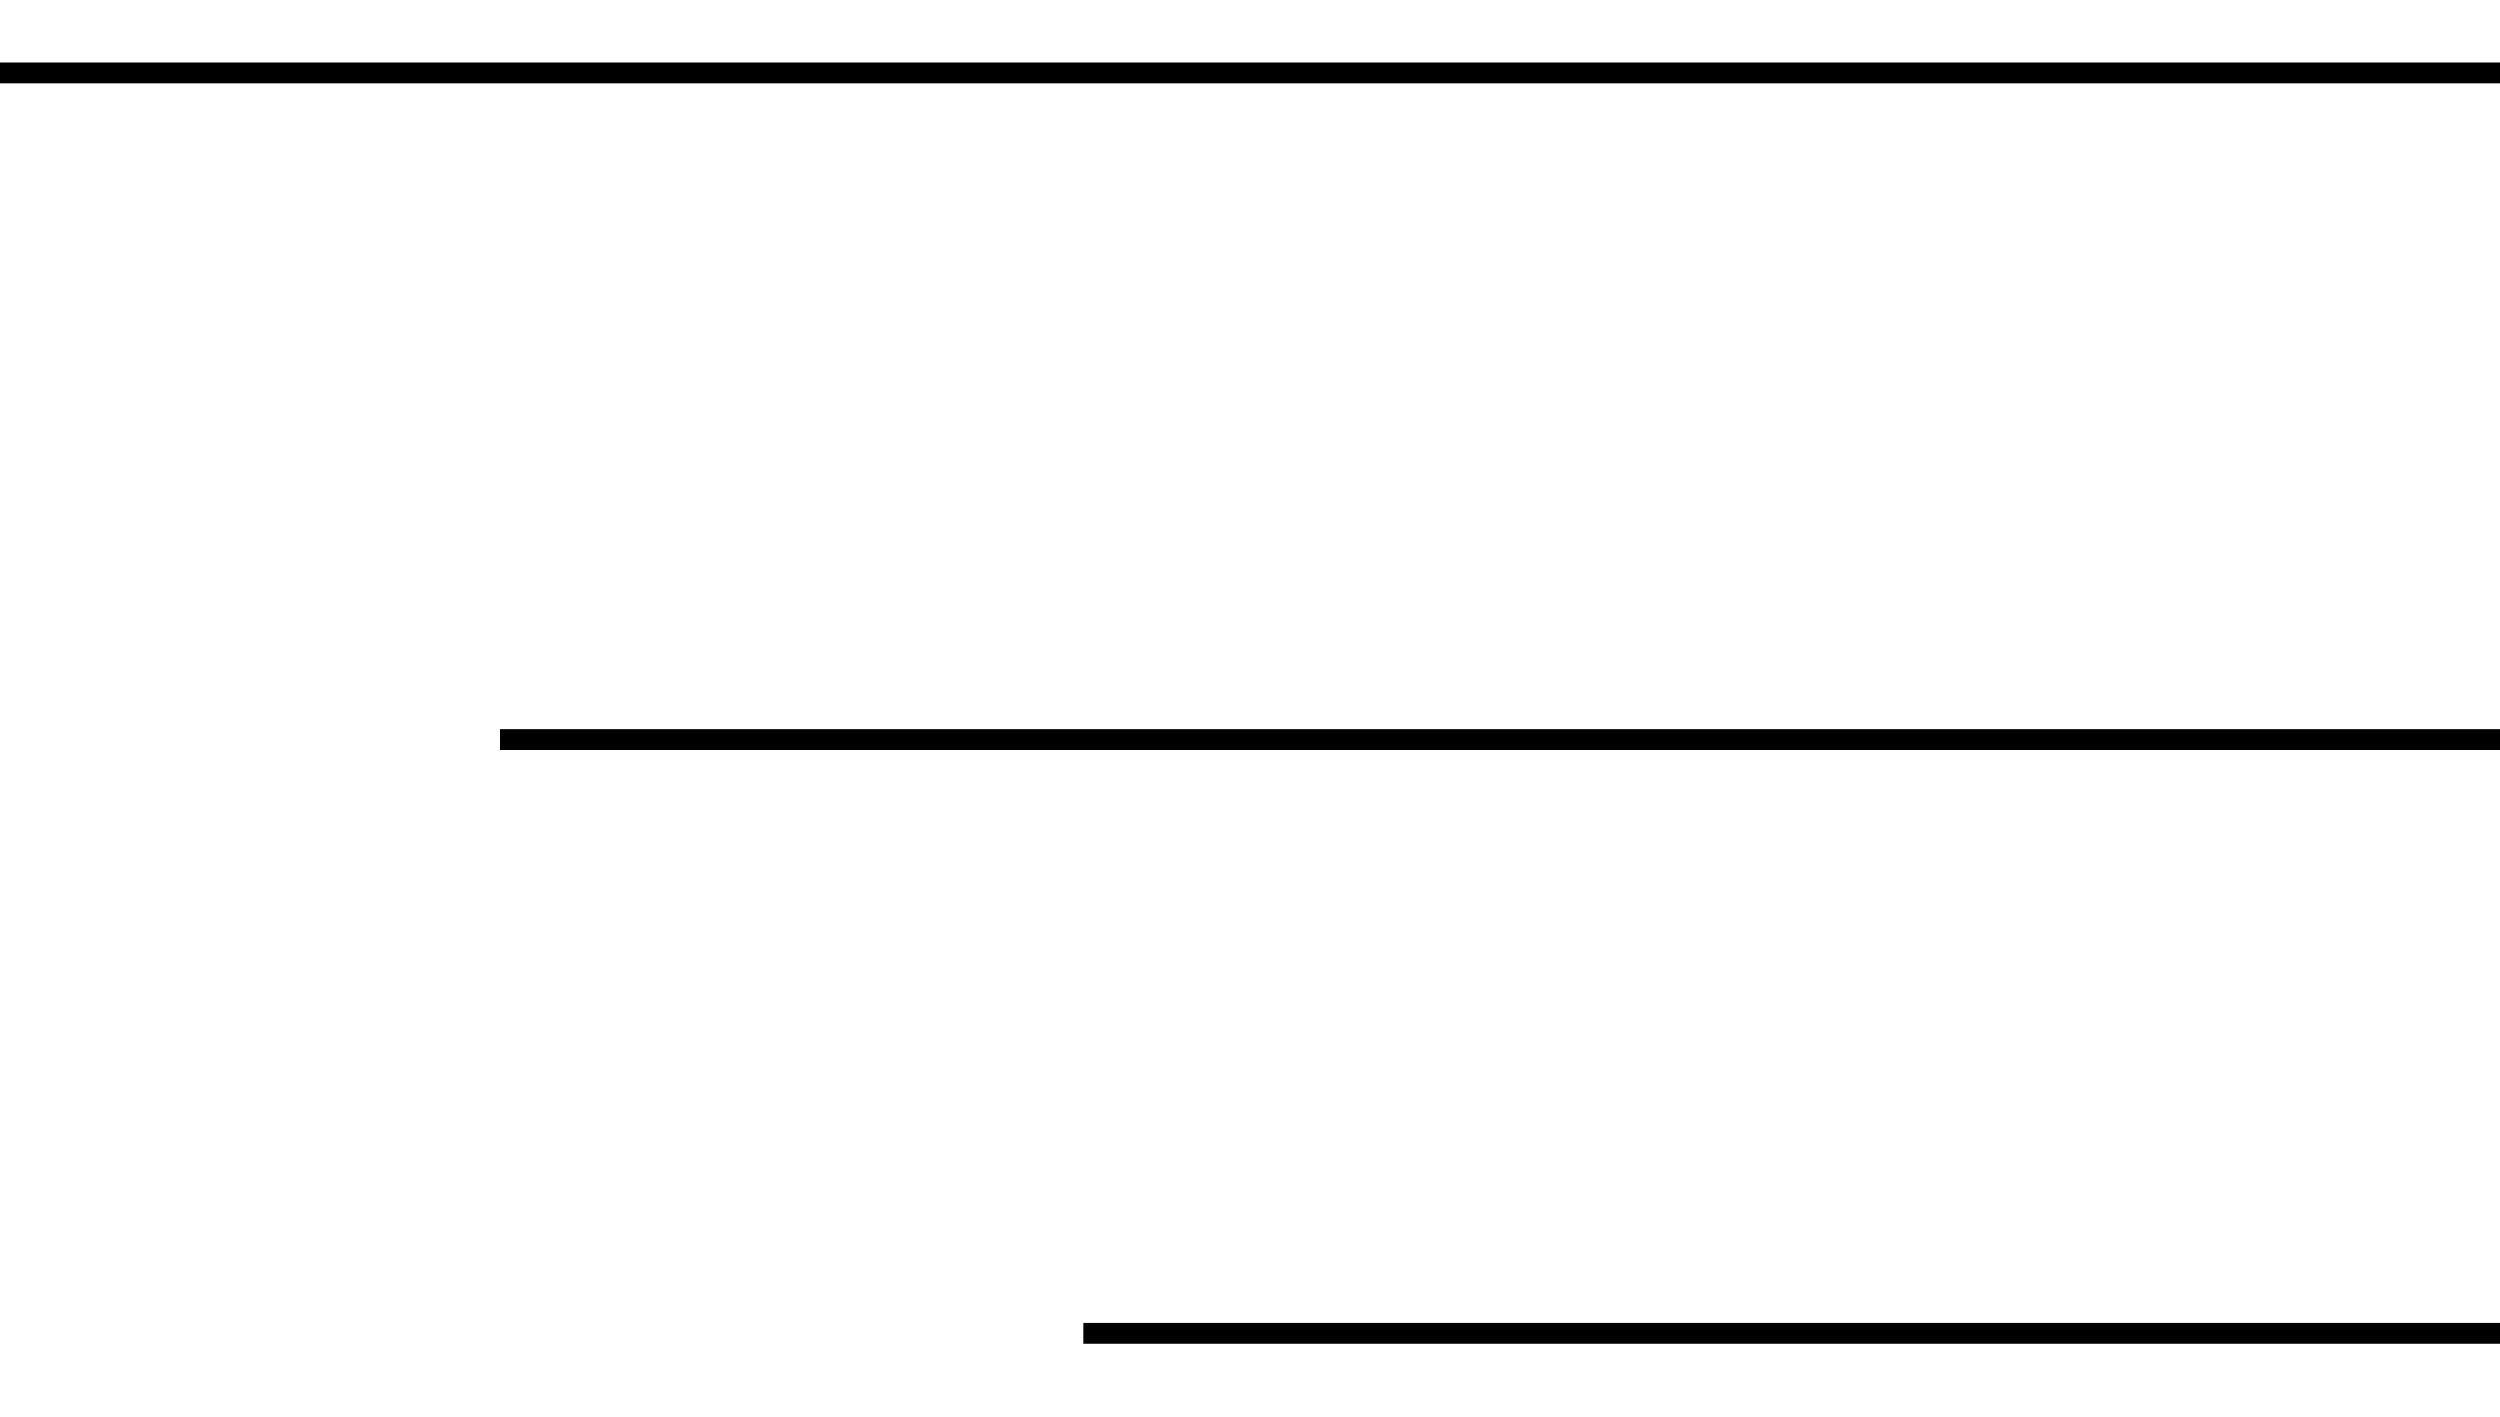 <svg width="30" height="17" viewBox="0 0 30 17" fill="none" xmlns="http://www.w3.org/2000/svg">
<line y1="0.875" x2="30" y2="0.875" stroke="black" stroke-width="0.25"/>
<line x1="6" y1="8.875" x2="30" y2="8.875" stroke="black" stroke-width="0.25"/>
<path d="M13 16L30 16" stroke="black" stroke-width="0.25"/>
</svg>
